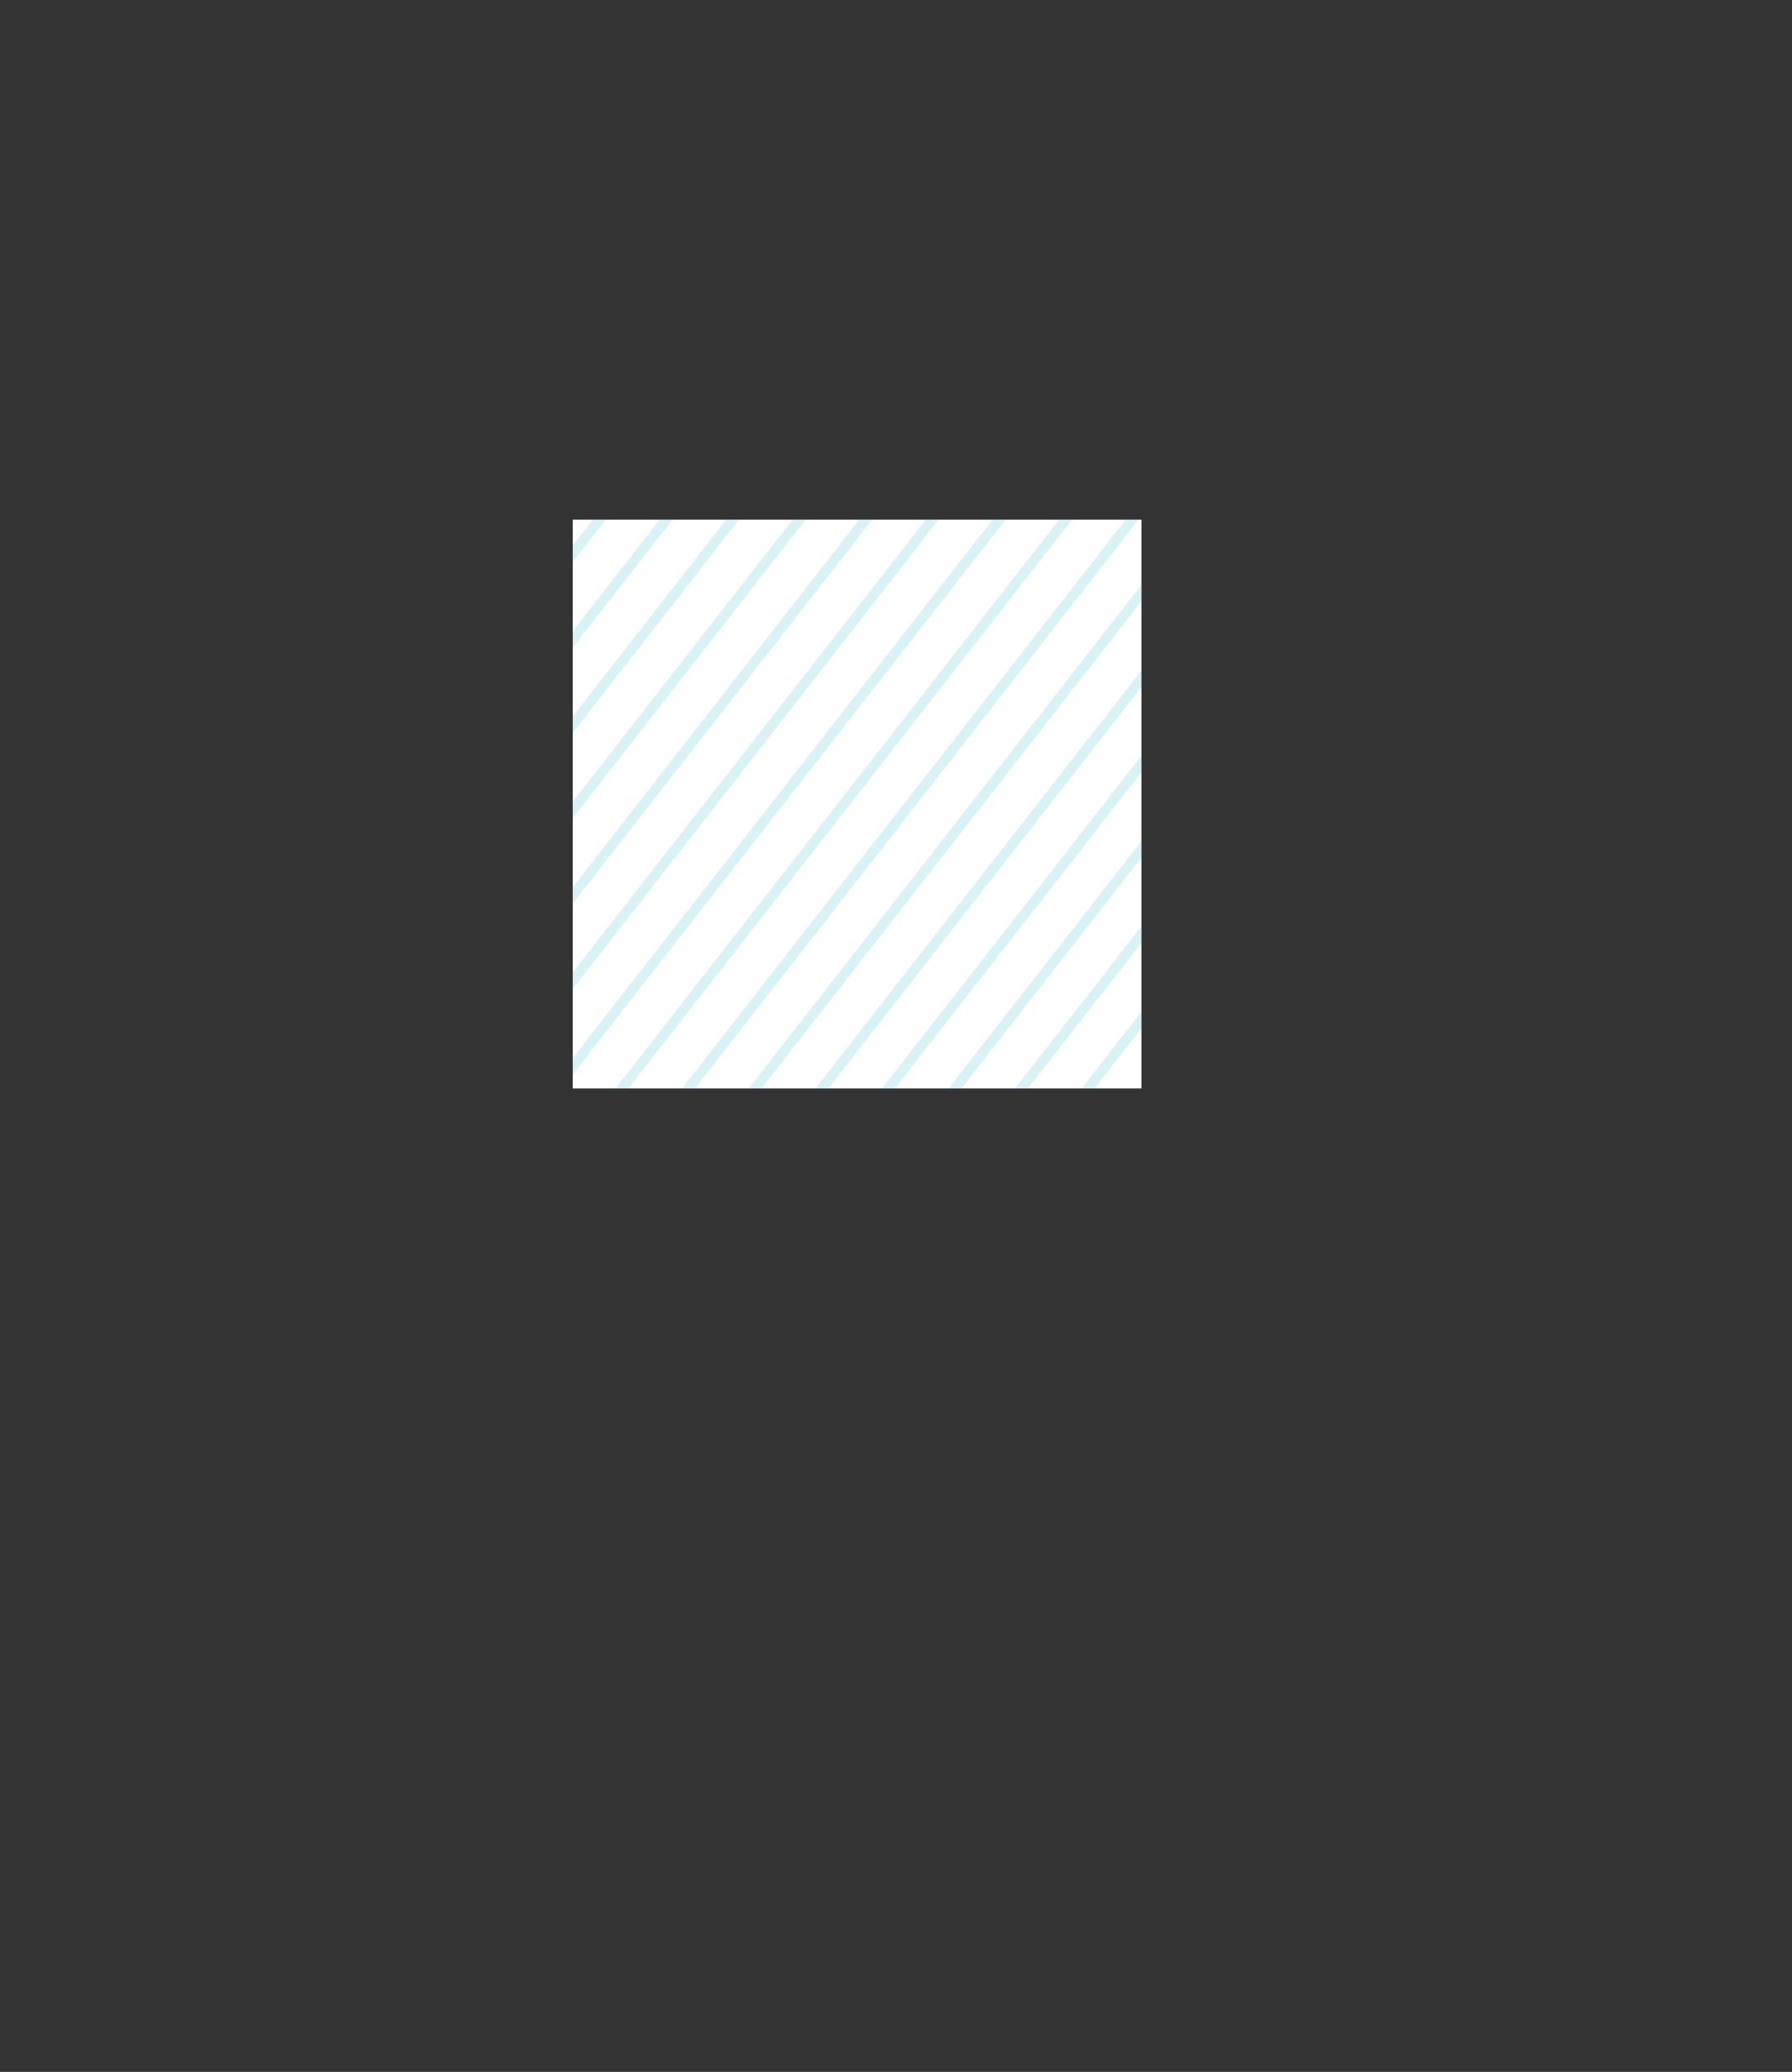 <svg xmlns="http://www.w3.org/2000/svg" xmlns:xlink="http://www.w3.org/1999/xlink" viewBox="0 0 88.23 101.99"><rect x="0" y="0" width="88.23" height="101.99" fill="#333333" stroke="none"/><defs><style>.cls-1,.cls-5{fill:none;}.cls-2{fill:#fff;}.cls-3{opacity:0.15;}.cls-4{clip-path:url(#clip-path);}.cls-5{stroke:#00abbf;stroke-miterlimit:10;stroke-width:0.5px;}</style><clipPath id="clip-path" transform="translate(28.2 25.58)"><rect class="cls-1" width="28" height="28" transform="translate(28 0) rotate(90)"/></clipPath></defs><g id="Layer_2" data-name="Layer 2"><g id="layout"><rect class="cls-2" x="28.2" y="25.58" width="28" height="28"/><g class="cls-3"><g class="cls-4"><line class="cls-5" x1="49.34" y1="0.15" x2="0.2" y2="63.15"/><line class="cls-5" x1="51.19" y1="2" x2="2.04" y2="65"/><line class="cls-5" x1="53.03" y1="3.84" x2="3.88" y2="66.84"/><line class="cls-5" x1="54.87" y1="5.68" x2="5.72" y2="68.68"/><line class="cls-5" x1="56.71" y1="7.52" x2="7.57" y2="70.52"/><line class="cls-5" x1="58.55" y1="9.36" x2="9.41" y2="72.36"/><line class="cls-5" x1="60.4" y1="11.21" x2="11.25" y2="74.21"/><line class="cls-5" x1="62.24" y1="13.05" x2="13.09" y2="76.05"/><line class="cls-5" x1="64.08" y1="14.89" x2="14.93" y2="77.89"/><line class="cls-5" x1="65.92" y1="16.73" x2="16.78" y2="79.73"/><line class="cls-5" x1="67.77" y1="18.58" x2="18.62" y2="81.58"/><line class="cls-5" x1="69.61" y1="20.42" x2="20.46" y2="83.42"/><line class="cls-5" x1="71.45" y1="22.26" x2="22.3" y2="85.26"/><line class="cls-5" x1="73.29" y1="24.1" x2="24.14" y2="87.1"/><line class="cls-5" x1="75.13" y1="25.94" x2="25.99" y2="88.94"/><line class="cls-5" x1="76.98" y1="27.79" x2="27.83" y2="90.79"/><line class="cls-5" x1="78.82" y1="29.63" x2="29.67" y2="92.63"/><line class="cls-5" x1="80.66" y1="31.47" x2="31.51" y2="94.47"/><line class="cls-5" x1="82.5" y1="33.31" x2="33.36" y2="96.31"/><line class="cls-5" x1="84.34" y1="35.15" x2="35.2" y2="98.15"/><line class="cls-5" x1="86.19" y1="37" x2="37.04" y2="100"/><line class="cls-5" x1="88.03" y1="38.84" x2="38.88" y2="101.84"/></g></g></g></g></svg>